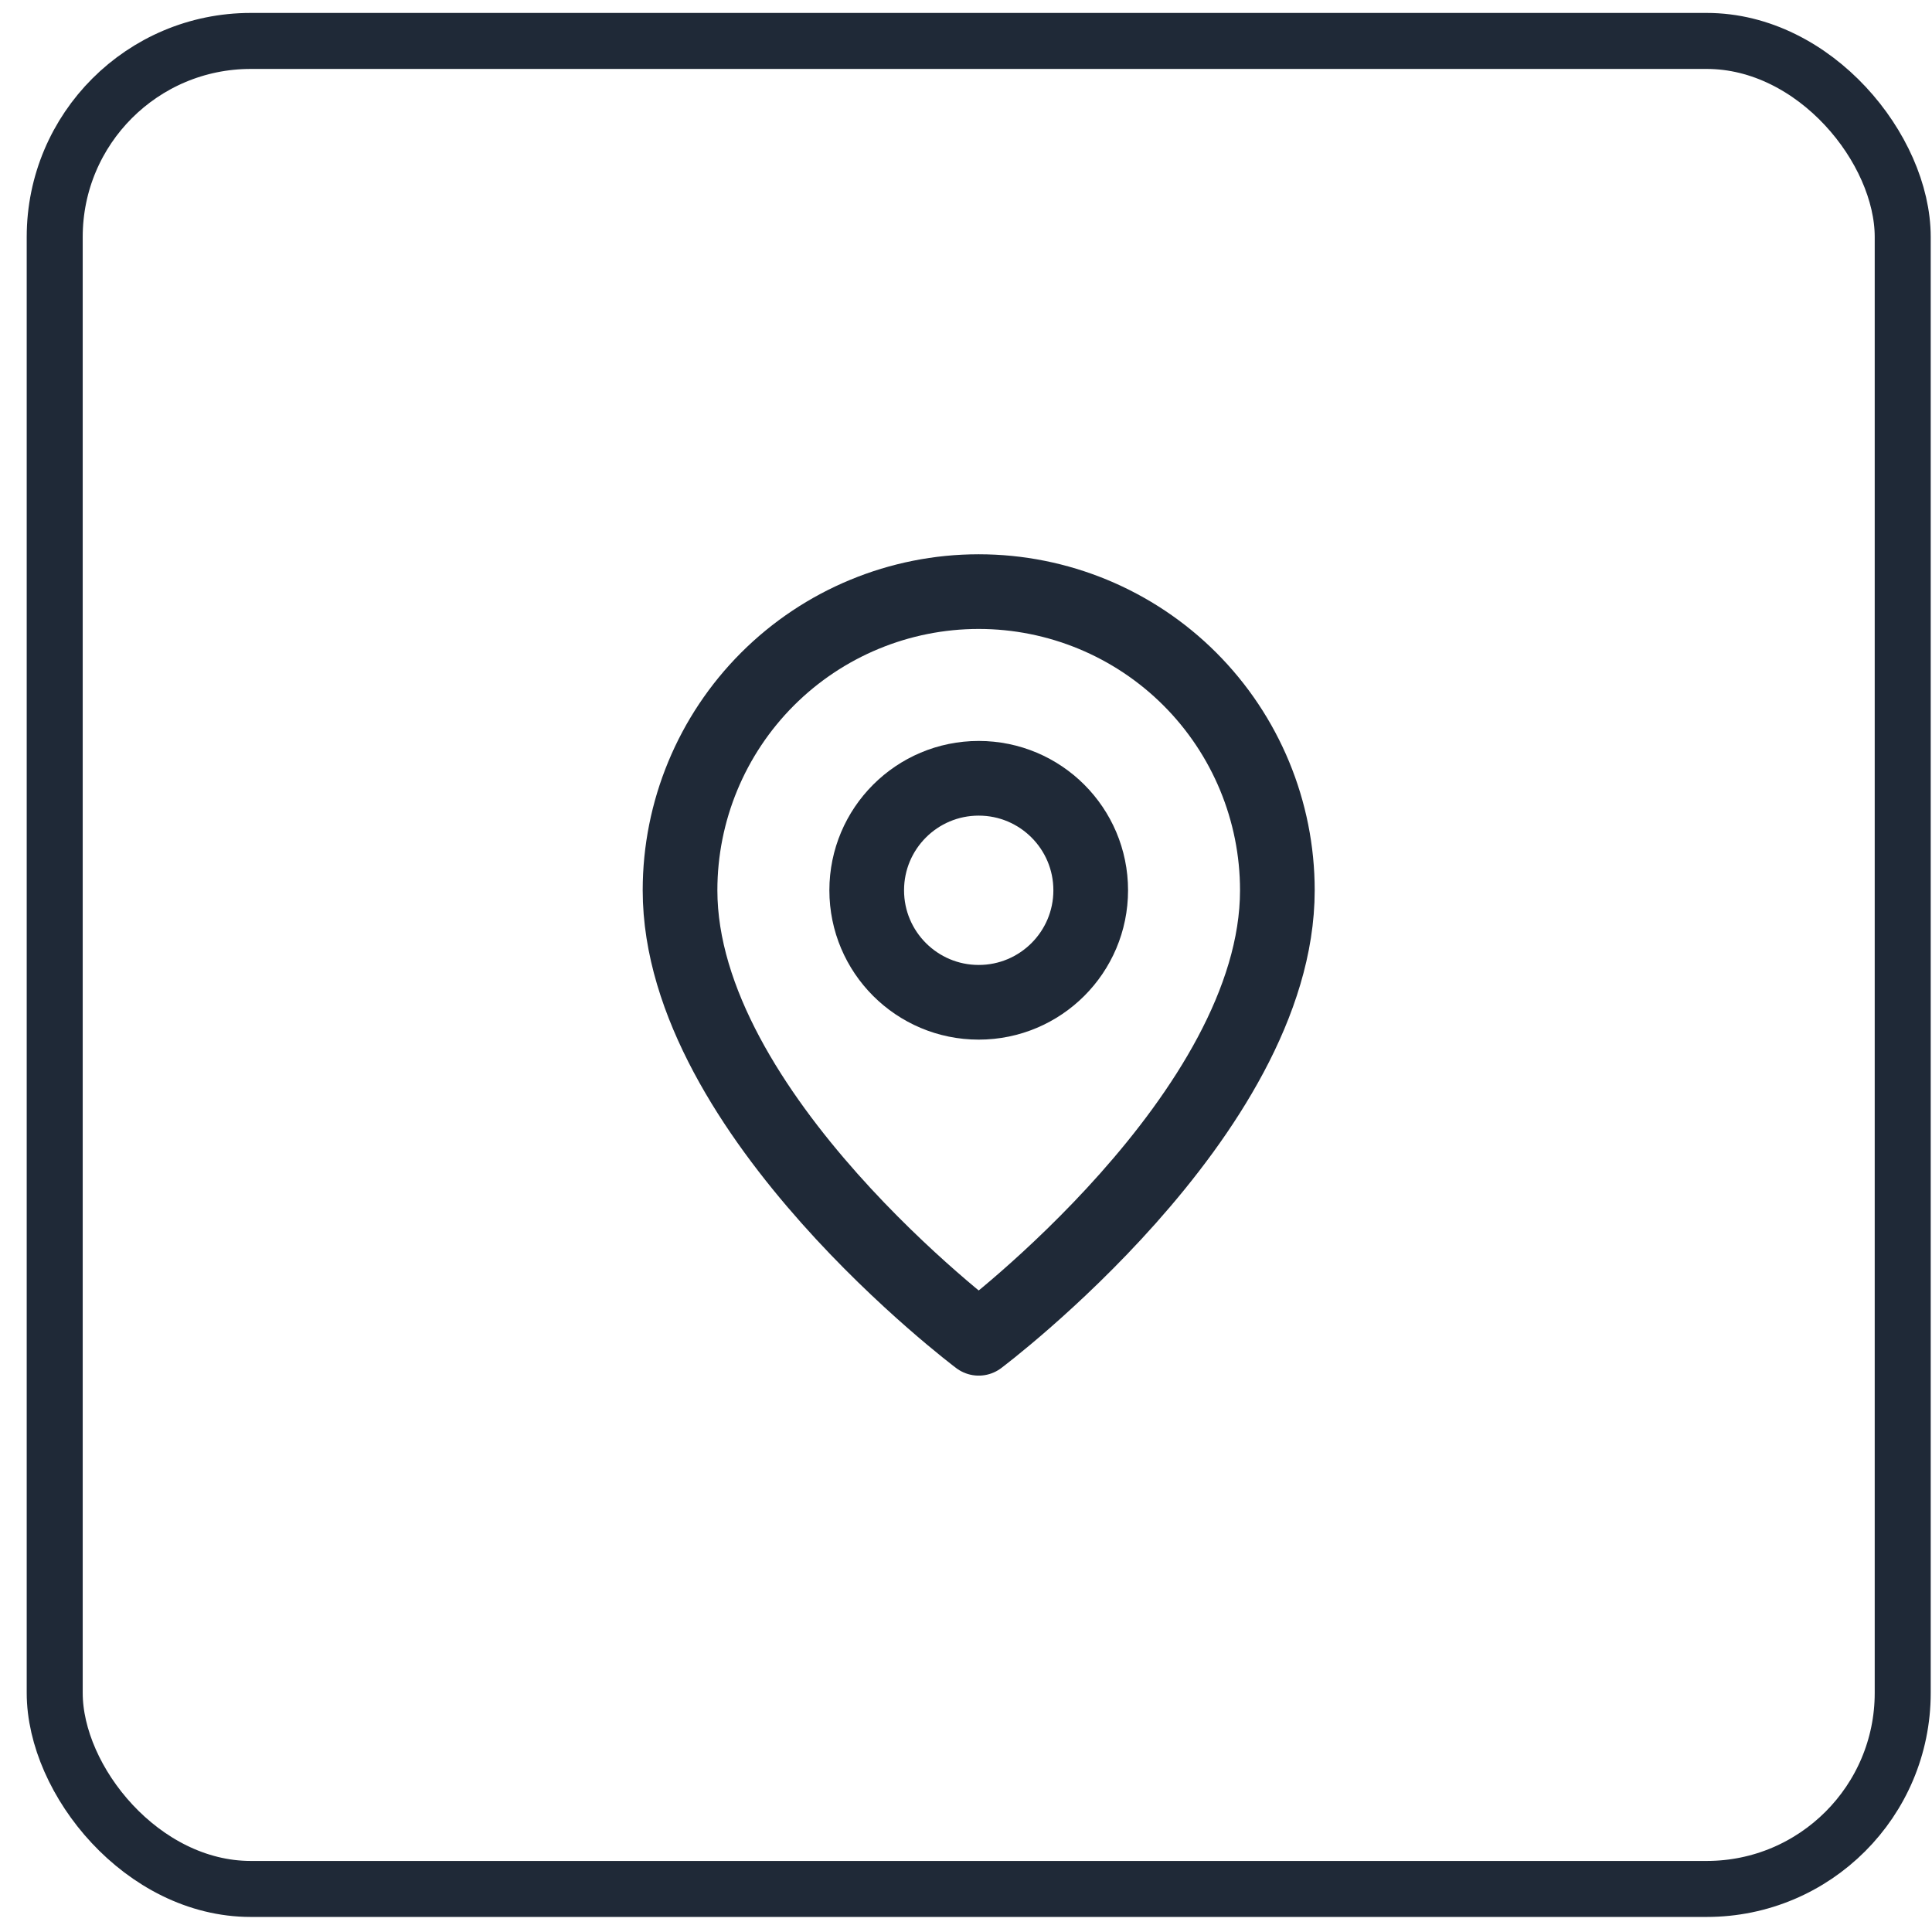 <svg width="69" height="69" viewBox="0 0 69 69" fill="none" xmlns="http://www.w3.org/2000/svg">
<rect x="1.954" y="1.462" width="66" height="66" rx="7" stroke="#1F2937" stroke-width="2"/>
<path d="M45.62 31.796C45.62 39.796 34.954 47.796 34.954 47.796C34.954 47.796 24.287 39.796 24.287 31.796C24.287 28.967 25.411 26.254 27.411 24.253C29.412 22.253 32.125 21.129 34.954 21.129C37.783 21.129 40.496 22.253 42.496 24.253C44.496 26.254 45.62 28.967 45.62 31.796Z" stroke="#1F2937" stroke-width="2.667" stroke-linecap="round" stroke-linejoin="round"/>
<path d="M34.954 35.796C37.163 35.796 38.954 34.005 38.954 31.796C38.954 29.587 37.163 27.796 34.954 27.796C32.745 27.796 30.954 29.587 30.954 31.796C30.954 34.005 32.745 35.796 34.954 35.796Z" stroke="#1F2937" stroke-width="2.667" stroke-linecap="round" stroke-linejoin="round"/>
</svg>
